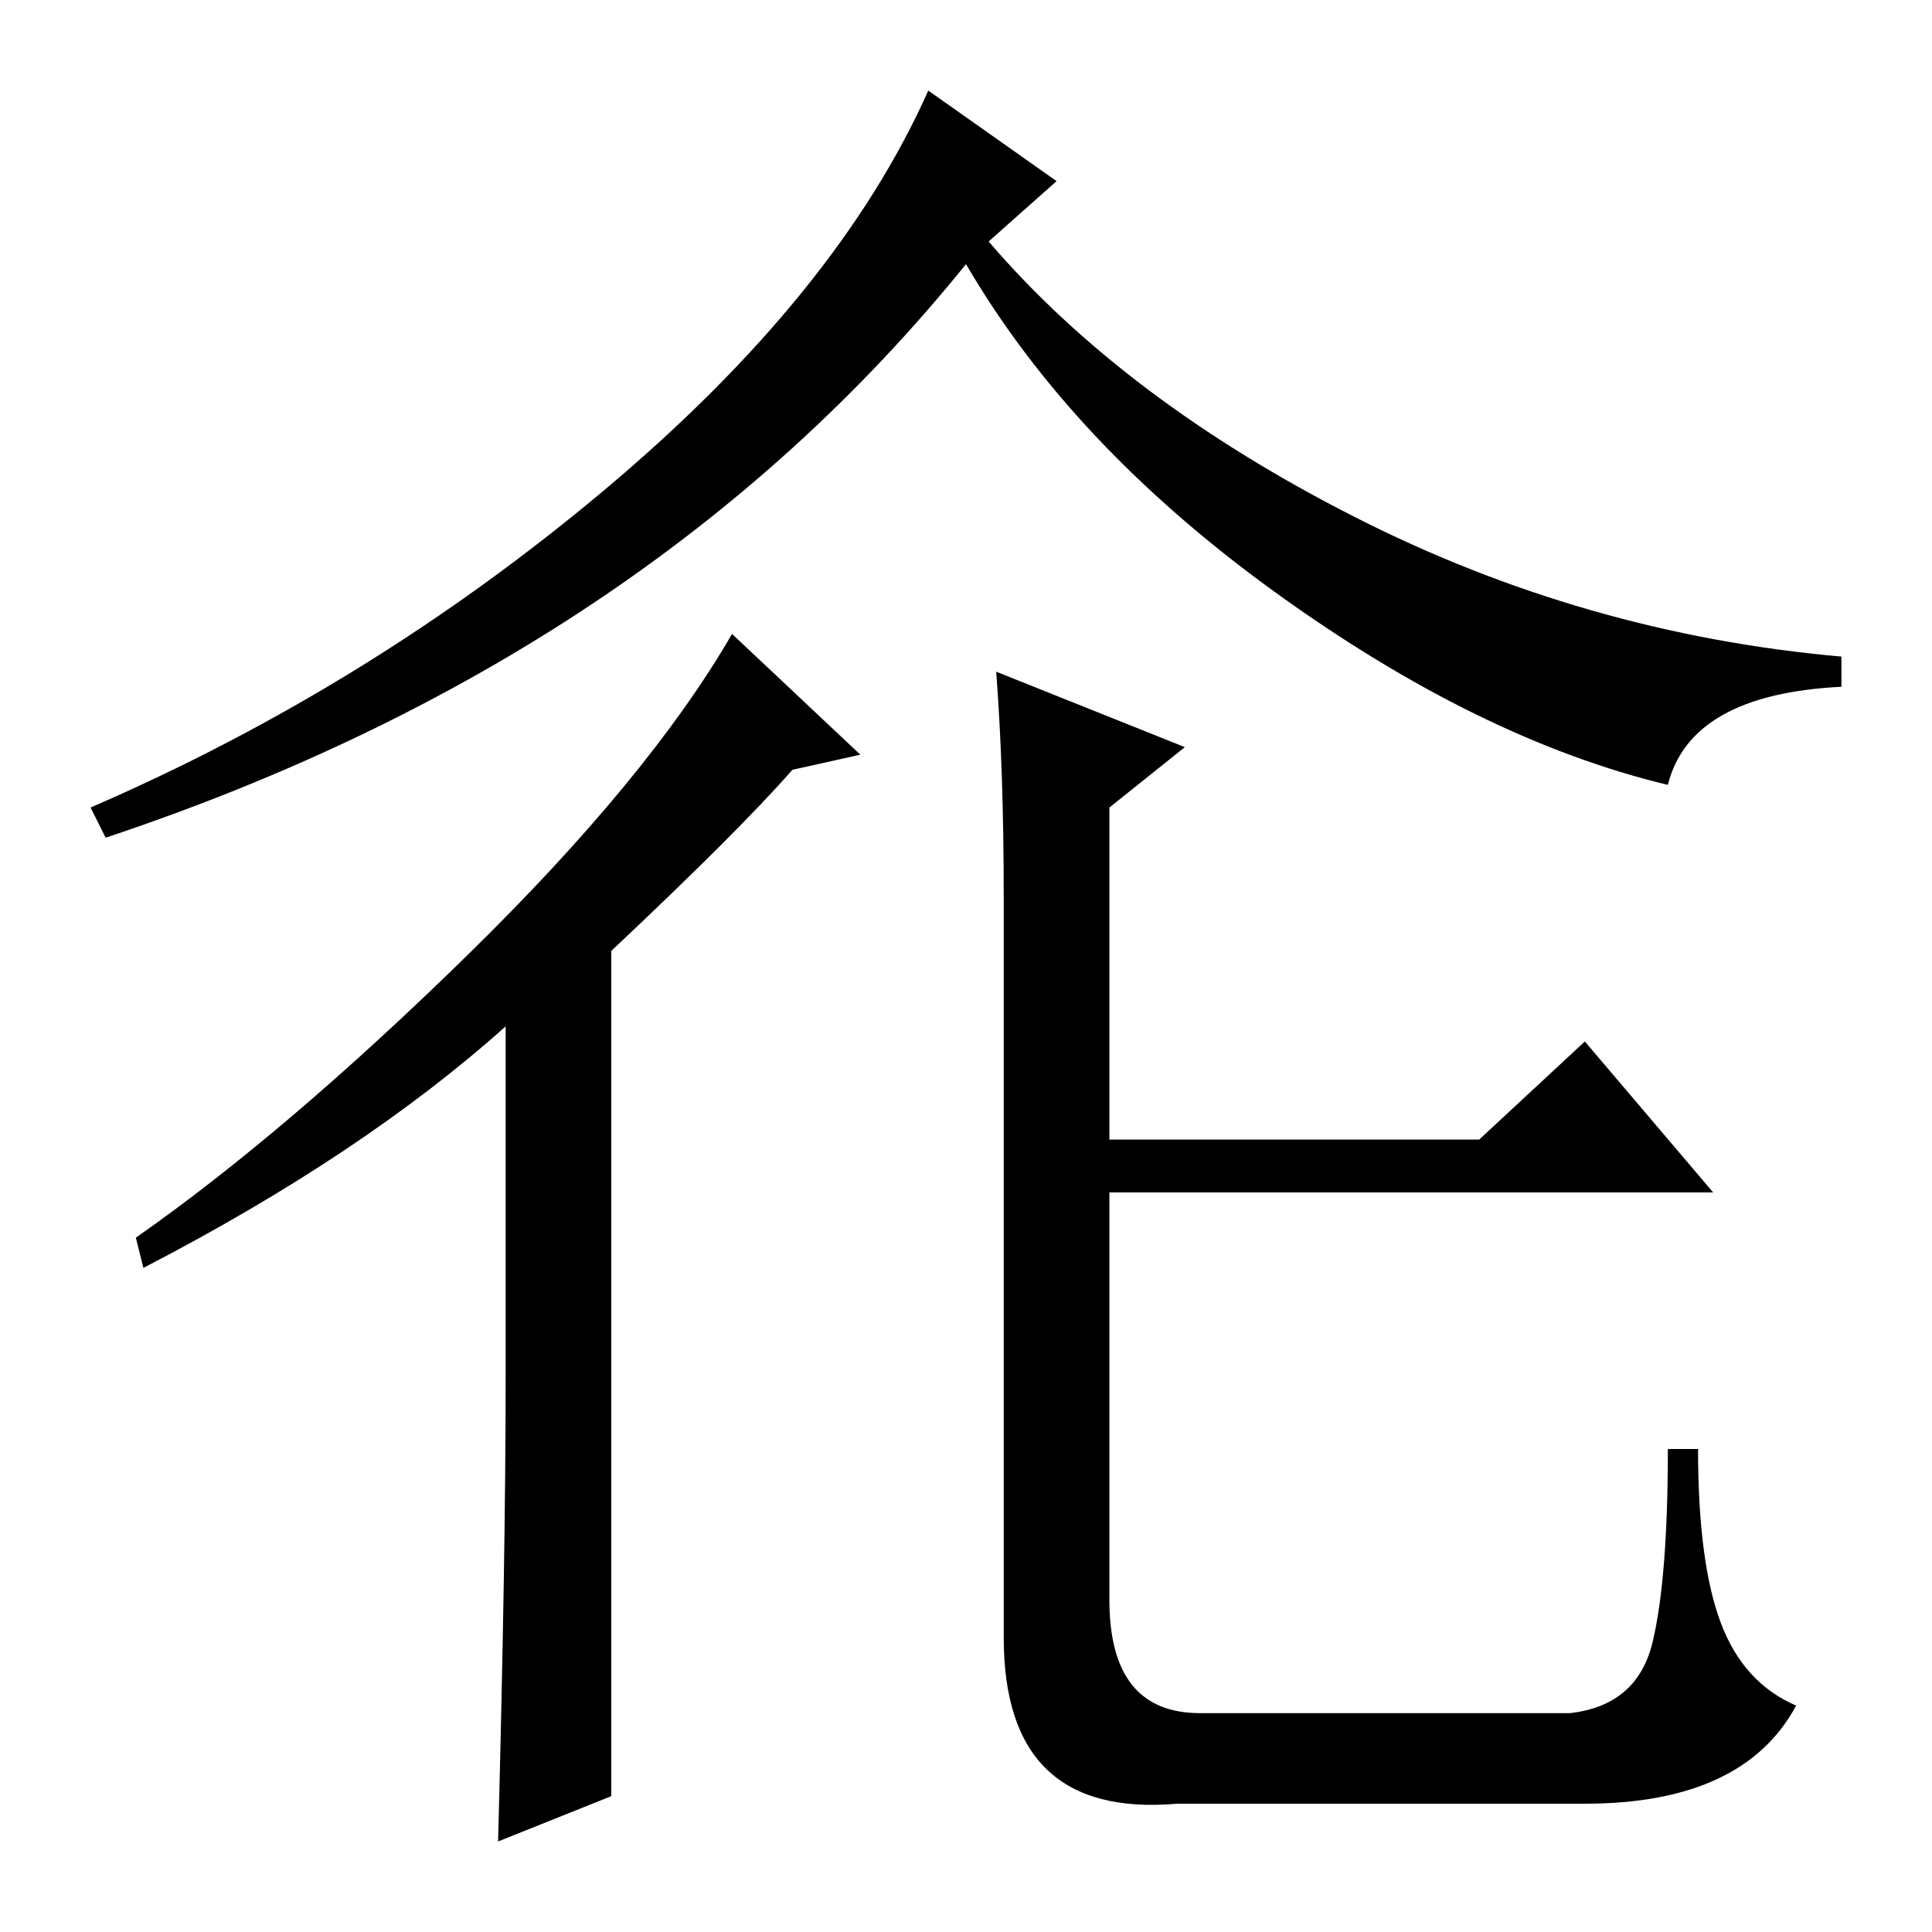 <?xml version="1.0" standalone="no"?>
<!DOCTYPE svg PUBLIC "-//W3C//DTD SVG 1.1//EN" "http://www.w3.org/Graphics/SVG/1.1/DTD/svg11.dtd" >
<svg xmlns="http://www.w3.org/2000/svg" xmlns:xlink="http://www.w3.org/1999/xlink" version="1.1" viewBox="0 -36 256 256">
  <g transform="matrix(1 0 0 -1 0 220)">
   <path fill="currentColor"
d="M140 232l-9 -8q18 -21 48.5 -36.5t64.5 -18.5v-4q-20 -1 -23 -13q-25 6 -52 25.5t-41 43.5q-42 -52 -114 -76l-2 4q37 16 68 42t43 53zM81 18l-15 -6q1 38 1 61v47q-19 -17 -48 -32l-1 4q20 14 44 37.5t35 42.5l17 -16l-9 -2q-7 -8 -24 -24v-112zM132 167l25 -10l-10 -8
v-44h49l14 13l17 -20h-80v-54q0 -15 12 -15h49q9 1 11 9.5t2 25.5h4q0 -15 3 -23t10 -11q-7 -13 -28 -13h-54q-23 -2 -23 22v98q0 17 -1 30z" />
  </g>

</svg>
